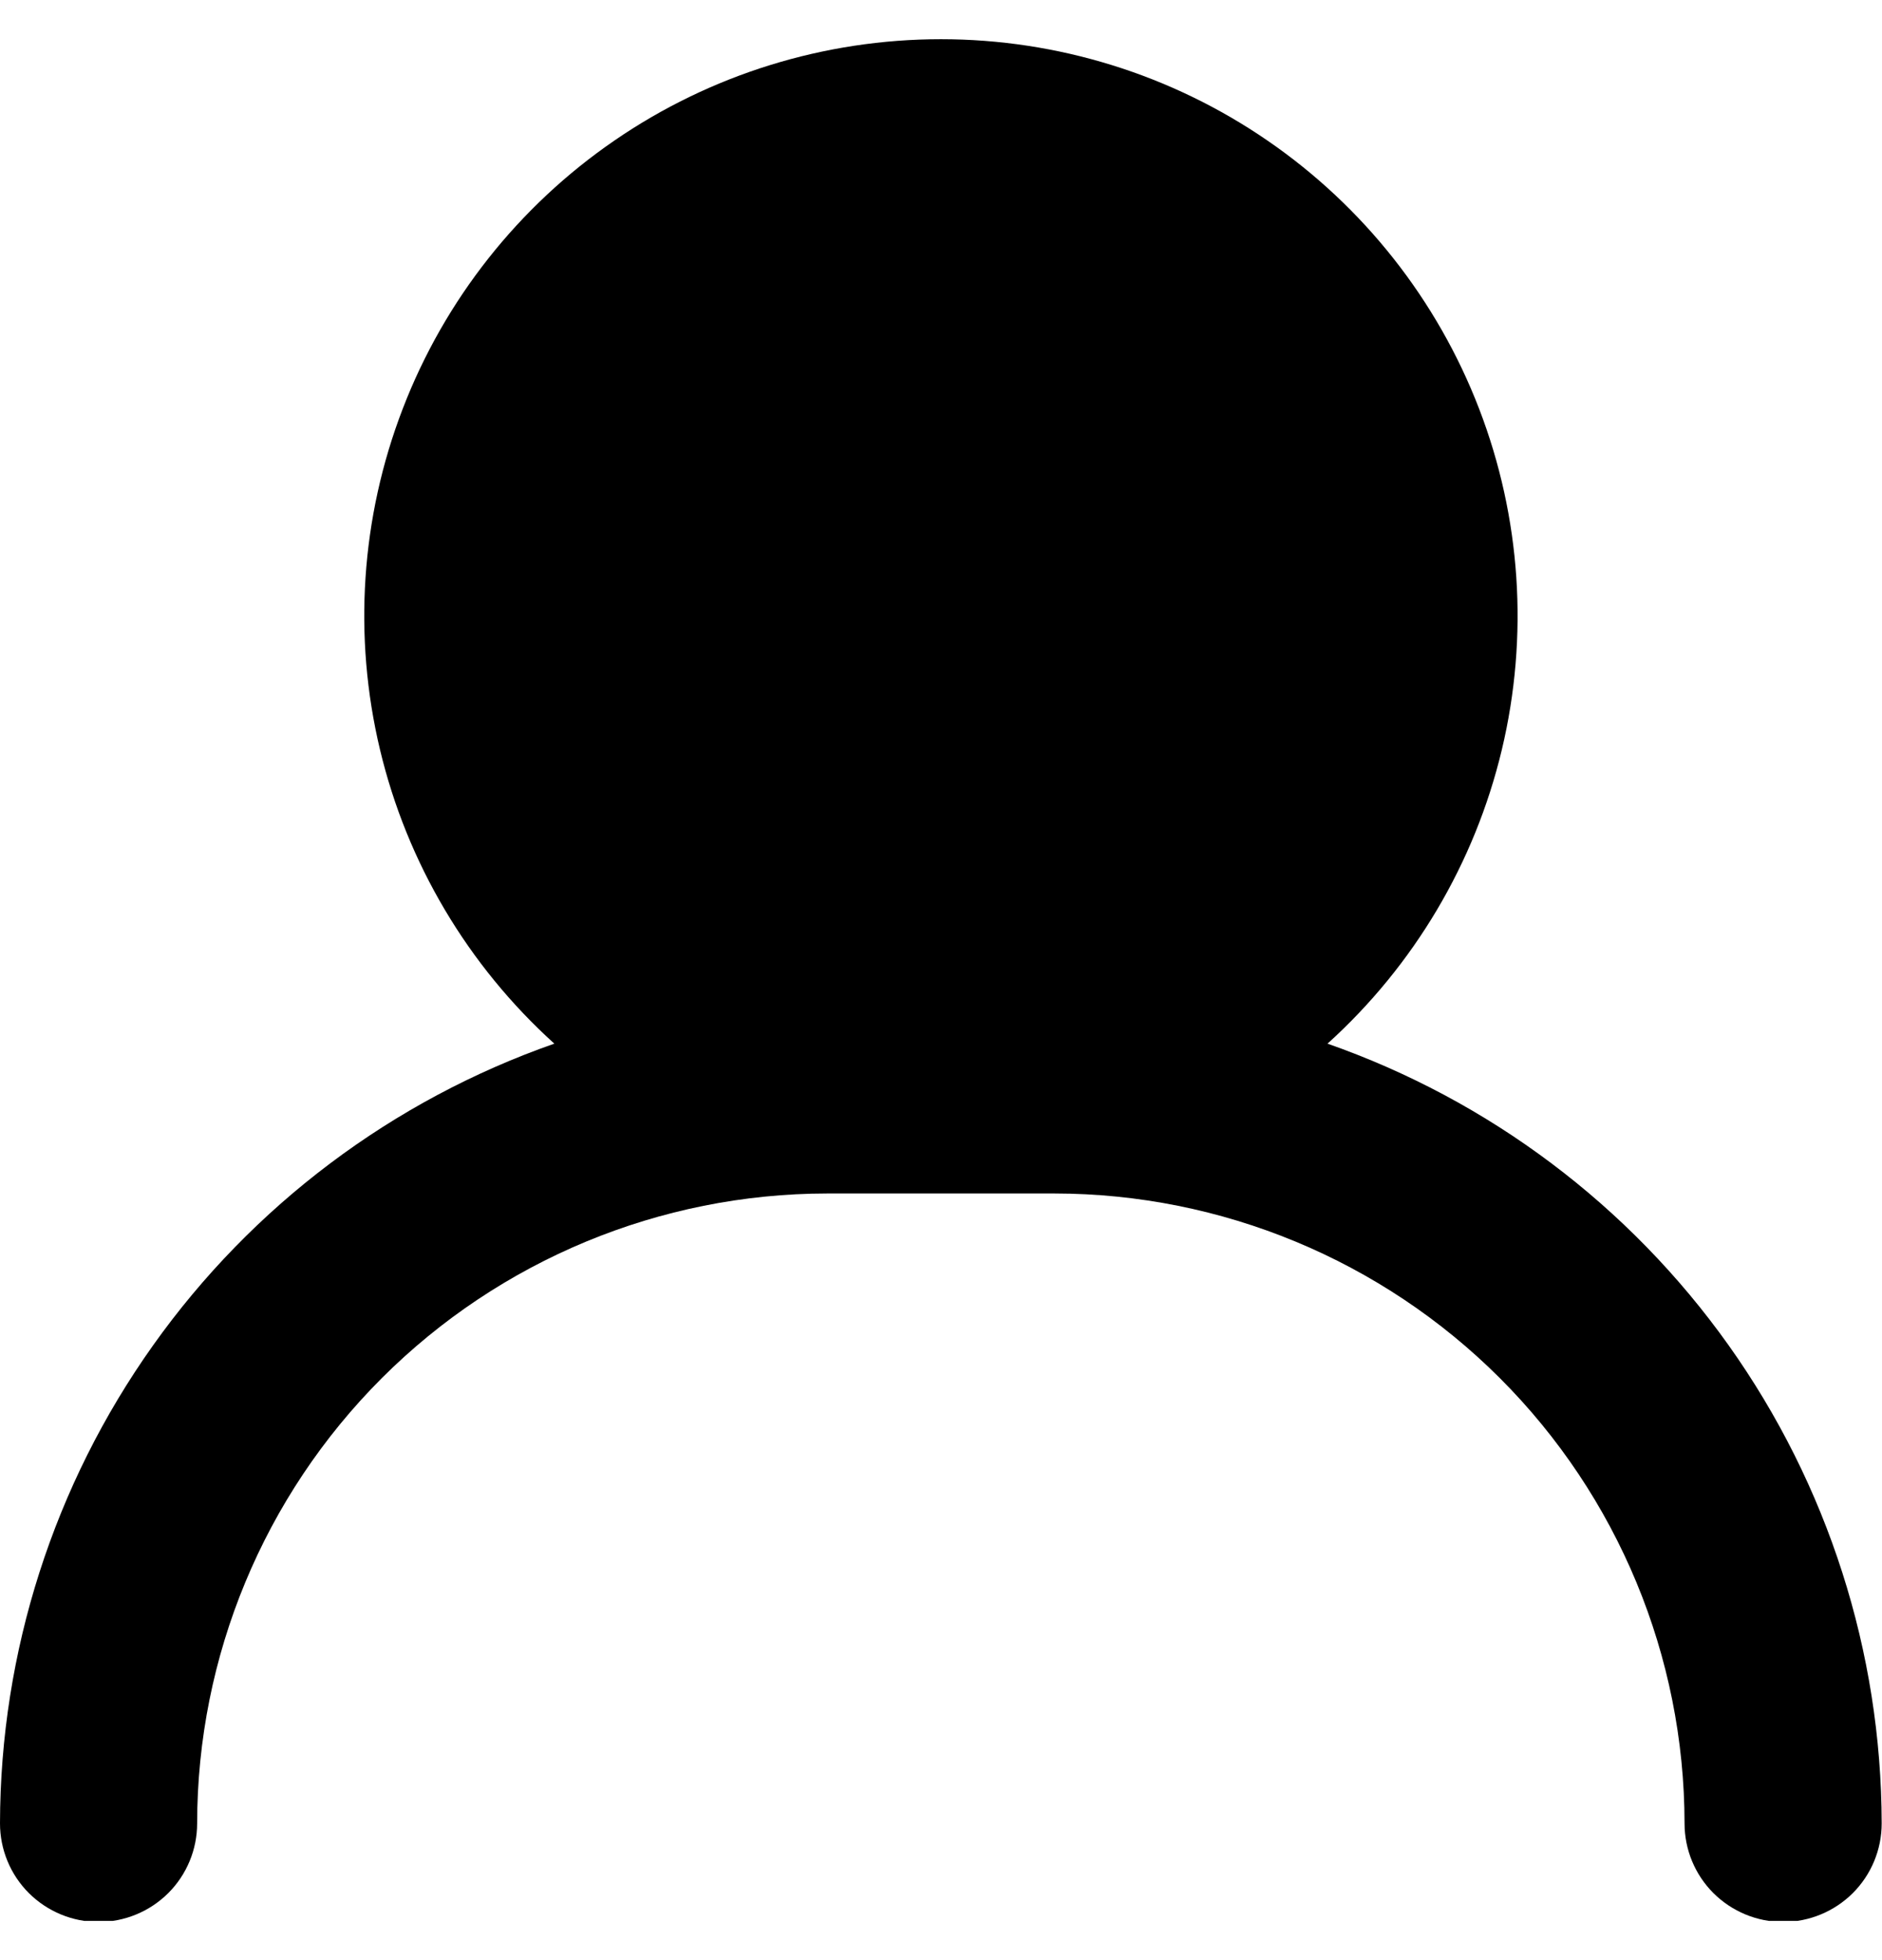 <svg width="24" height="25" viewBox="0 0 24 25" fill="none" xmlns="http://www.w3.org/2000/svg">
<g clip-path="url(#clip0)">
<path d="M16.929 13.311C18.032 12.314 18.807 11.007 19.152 9.562C19.497 8.116 19.396 6.6 18.862 5.213C18.328 3.826 17.387 2.633 16.162 1.792C14.937 0.95 13.485 0.5 11.999 0.5C10.513 0.5 9.061 0.95 7.836 1.792C6.611 2.633 5.669 3.826 5.136 5.213C4.602 6.6 4.501 8.116 4.846 9.562C5.191 11.007 5.966 12.314 7.069 13.311C5.006 14.033 3.218 15.377 1.952 17.159C0.686 18.94 0.004 21.07 0 23.256C0 23.589 0.132 23.909 0.368 24.145C0.604 24.38 0.924 24.513 1.257 24.513C1.59 24.513 1.91 24.38 2.146 24.145C2.382 23.909 2.514 23.589 2.514 23.256C2.516 21.126 3.363 19.083 4.869 17.577C6.376 16.071 8.418 15.224 10.548 15.222H13.448C15.578 15.224 17.62 16.071 19.127 17.577C20.633 19.083 21.48 21.126 21.482 23.256C21.482 23.589 21.614 23.909 21.85 24.145C22.086 24.38 22.406 24.513 22.739 24.513C23.072 24.513 23.392 24.38 23.628 24.145C23.864 23.909 23.996 23.589 23.996 23.256C23.992 21.07 23.31 18.939 22.044 17.158C20.777 15.376 18.989 14.032 16.926 13.31" fill="black"/>
</g>
<defs>
<clipPath id="clip0">
<rect width="24" height="24" fill="white" transform="translate(0 0.5)"/>
</clipPath>
</defs>
</svg>
